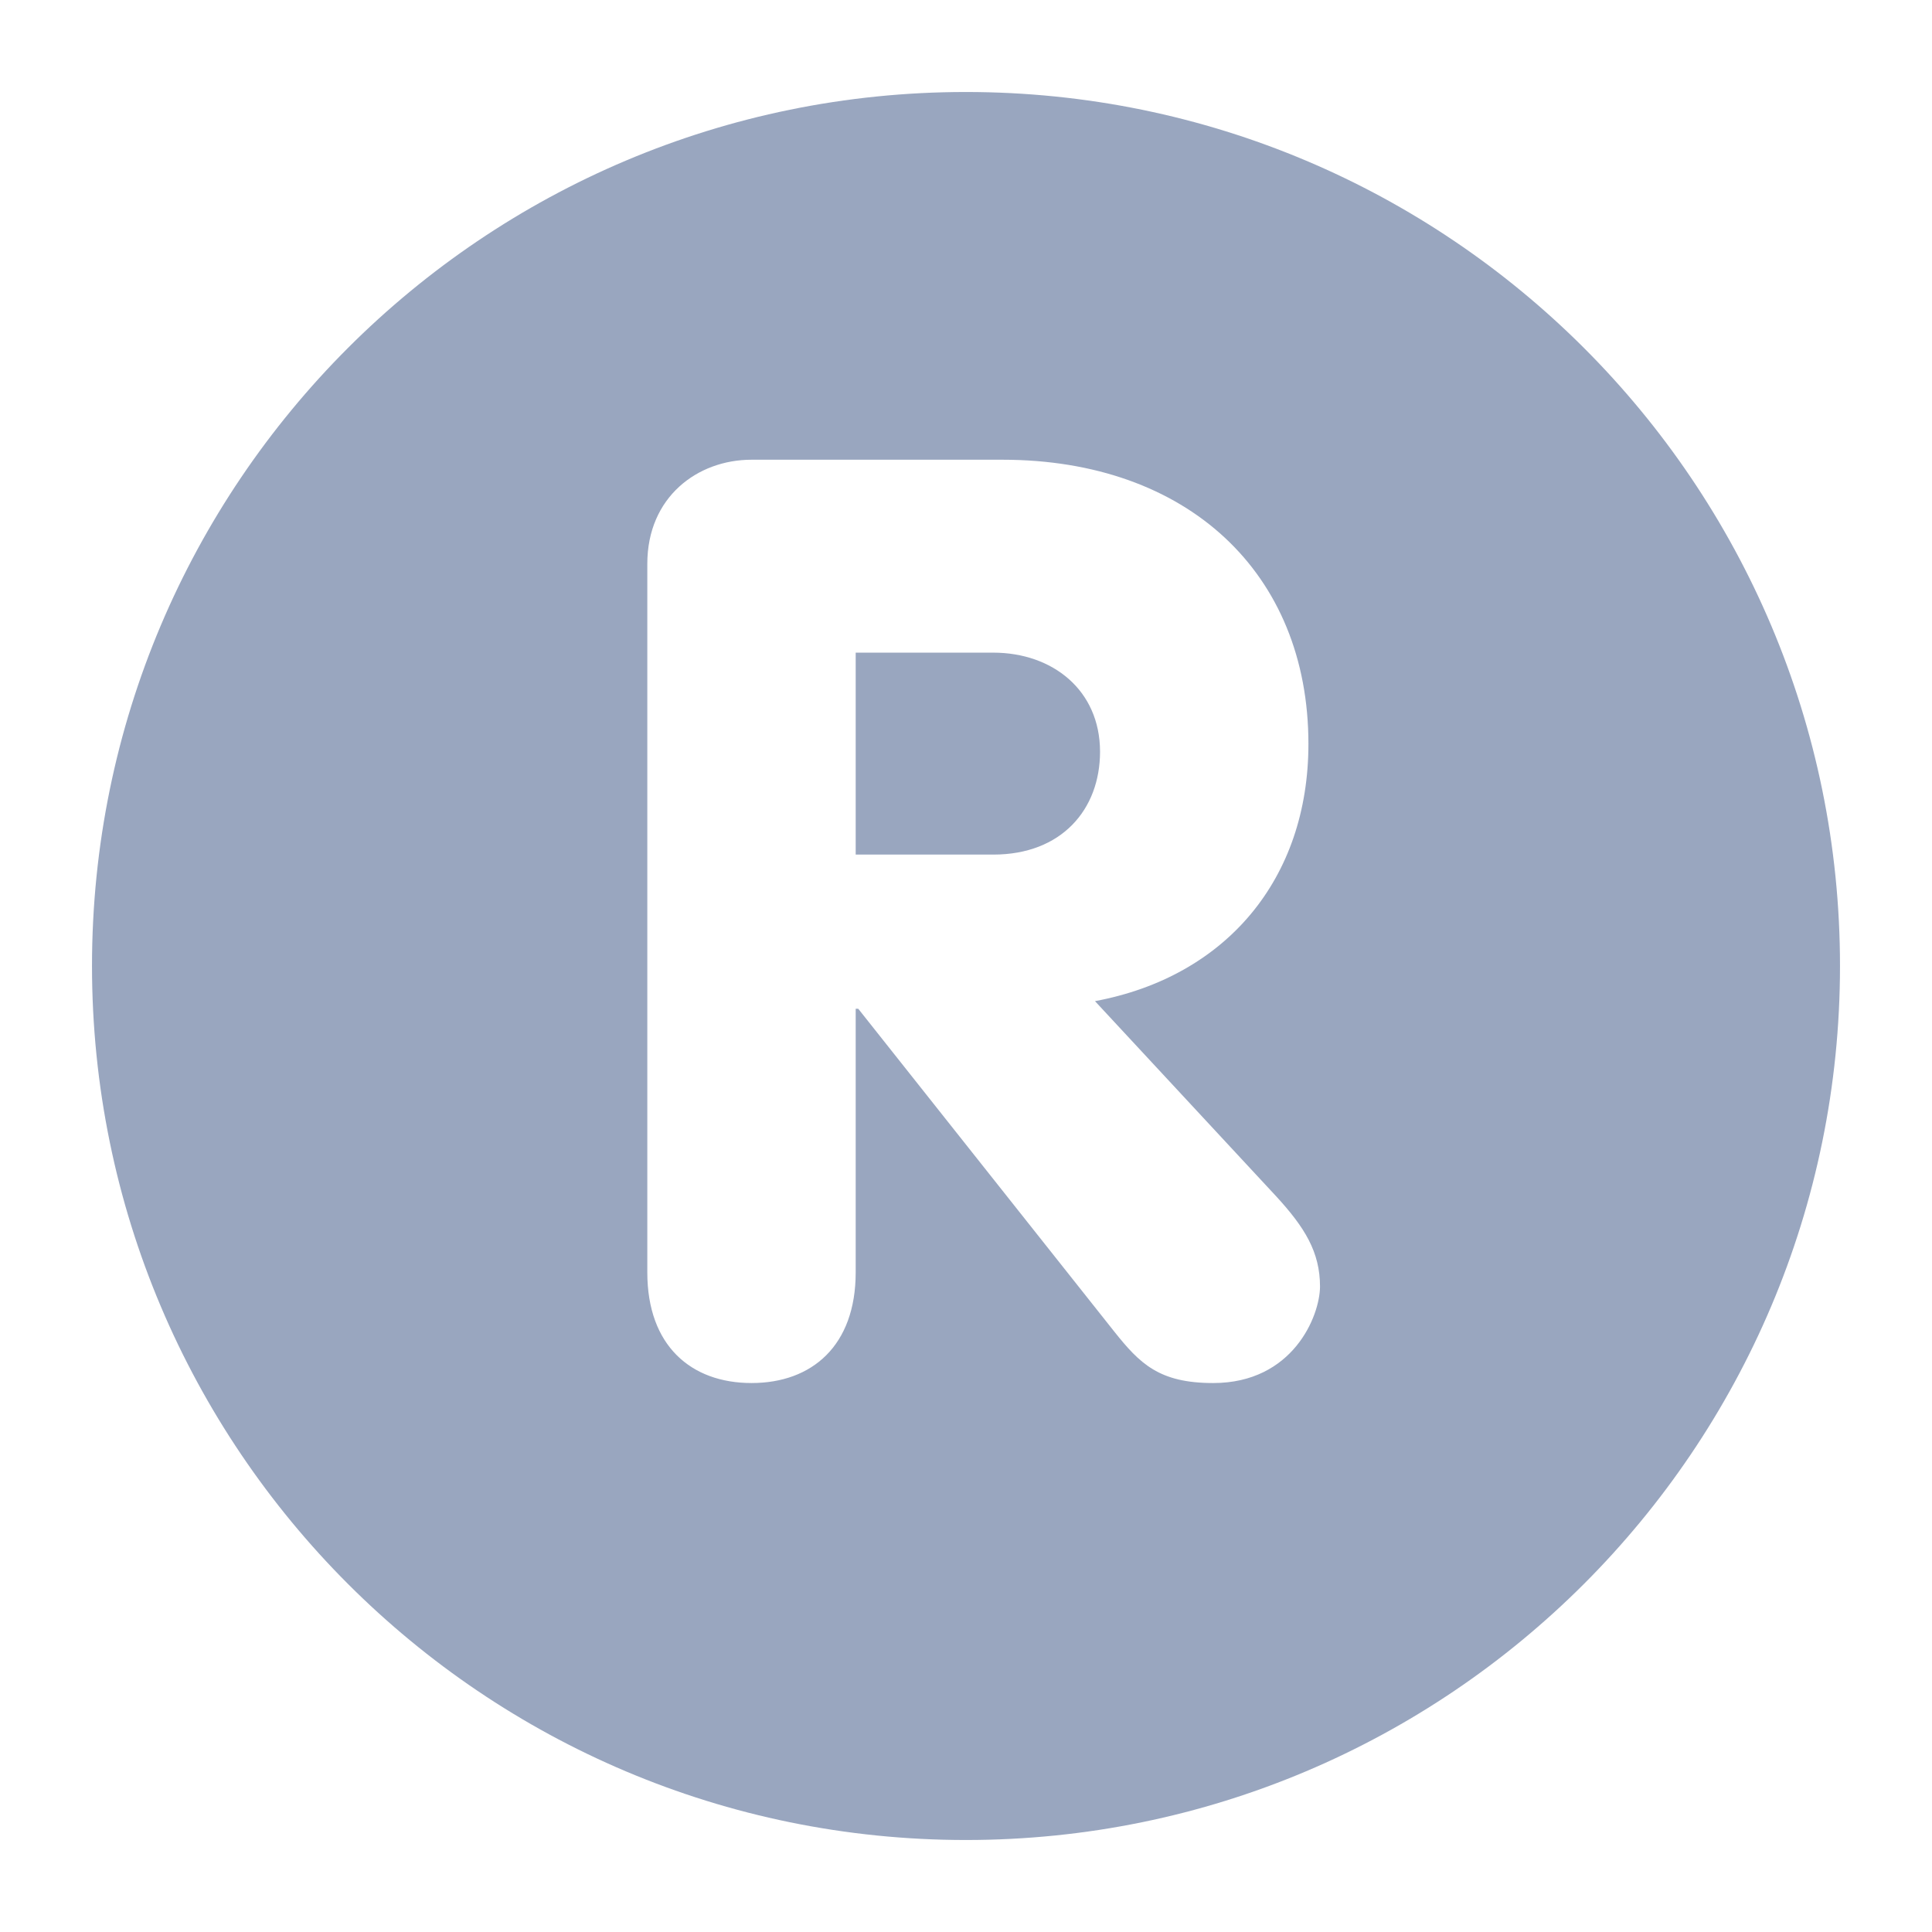 <?xml version="1.0" encoding="utf-8"?>
<!-- Generator: Adobe Illustrator 16.0.0, SVG Export Plug-In . SVG Version: 6.00 Build 0)  -->
<!DOCTYPE svg PUBLIC "-//W3C//DTD SVG 1.1//EN" "http://www.w3.org/Graphics/SVG/1.1/DTD/svg11.dtd">
<svg version="1.1" id="Layer_1" xmlns="http://www.w3.org/2000/svg" xmlns:xlink="http://www.w3.org/1999/xlink" x="0px" y="0px"
	 width="21px" height="21px" viewBox="0 0 21 21" enable-background="new 0 0 21 21" xml:space="preserve">
<g>
	<path fill="#99A6BF" d="M10.796,7.094H9.301v2.195h1.496c0.741,0,1.16-0.489,1.16-1.119C11.956,7.5,11.439,7.094,10.796,7.094z
		 M10.499,1C5.253,1,1,5.252,1,10.499C1,15.745,5.253,20,10.499,20S20,15.745,20,10.499C20,5.252,15.745,1,10.499,1z M13.187,15.033
		c-0.588,0-0.797-0.21-1.076-0.56l-2.782-3.508H9.301v2.865c0,0.798-0.476,1.203-1.132,1.203c-0.657,0-1.133-0.405-1.133-1.203
		V6.129c0-0.727,0.546-1.132,1.133-1.132h2.726c2.012,0,3.327,1.23,3.327,3.089c0,1.468-0.895,2.53-2.32,2.796l1.972,2.124
		c0.307,0.335,0.474,0.602,0.474,0.979C14.346,14.306,14.053,15.033,13.187,15.033z"/>
</g>
</svg>
